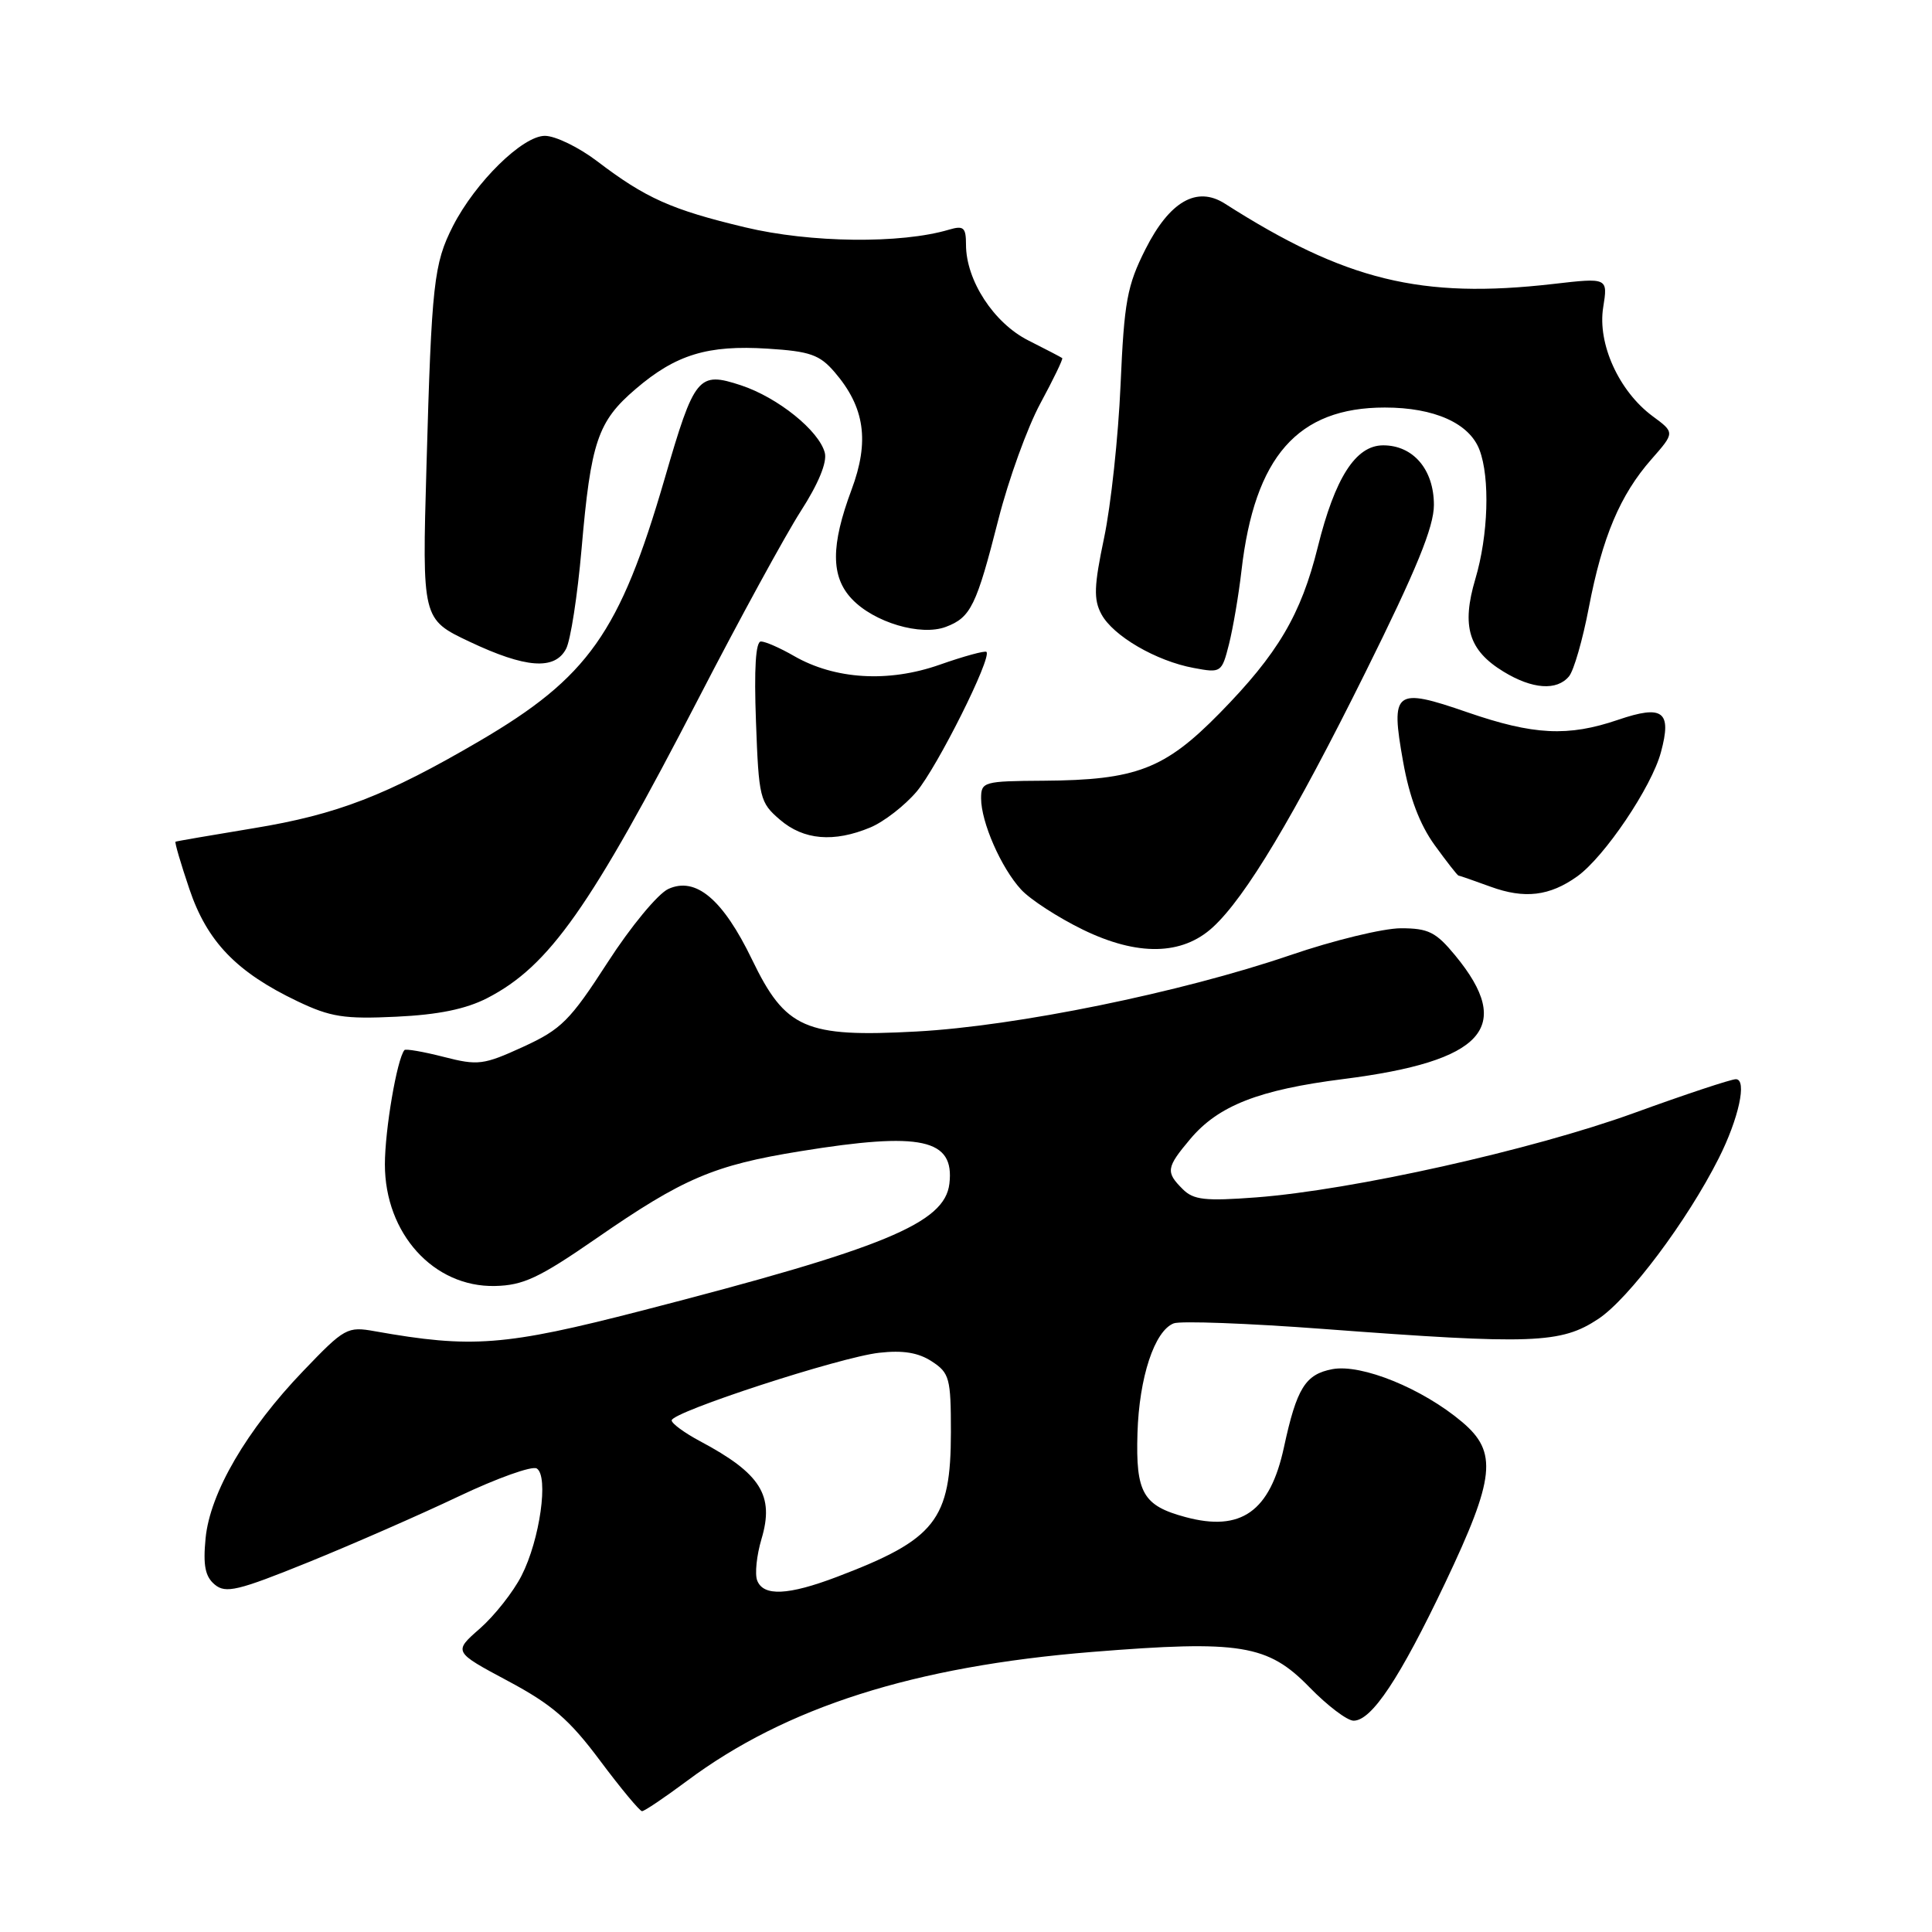 <?xml version="1.0" encoding="UTF-8" standalone="no"?>
<!DOCTYPE svg PUBLIC "-//W3C//DTD SVG 1.1//EN" "http://www.w3.org/Graphics/SVG/1.1/DTD/svg11.dtd" >
<svg xmlns="http://www.w3.org/2000/svg" xmlns:xlink="http://www.w3.org/1999/xlink" version="1.1" viewBox="0 0 256 256">
 <g >
 <path fill="currentColor"
d=" M 91.03 235.98 C 104.14 226.20 121.10 220.80 144.71 218.89 C 164.36 217.31 168.00 217.90 173.52 223.58 C 175.89 226.01 178.51 228.00 179.36 228.00 C 181.75 228.00 185.48 222.38 191.49 209.75 C 198.11 195.81 198.47 192.42 193.75 188.43 C 188.50 183.99 180.42 180.70 176.55 181.42 C 172.96 182.10 171.82 183.94 170.13 191.77 C 168.29 200.29 164.45 203.01 157.08 201.02 C 151.45 199.51 150.48 197.80 150.72 189.92 C 150.94 182.51 152.98 176.33 155.53 175.35 C 156.41 175.01 165.32 175.34 175.32 176.09 C 203.10 178.18 206.84 178.04 211.79 174.76 C 215.82 172.09 223.55 161.79 227.73 153.50 C 230.39 148.24 231.53 143.00 230.01 143.00 C 229.38 143.00 223.28 145.02 216.46 147.50 C 202.95 152.39 179.20 157.69 166.46 158.66 C 159.67 159.17 158.14 159.00 156.71 157.56 C 154.44 155.30 154.53 154.71 157.72 150.92 C 161.44 146.50 166.80 144.40 178.00 142.98 C 196.62 140.62 200.68 136.13 192.83 126.61 C 190.27 123.50 189.27 123.00 185.62 123.00 C 183.30 123.00 176.69 124.60 170.95 126.57 C 156.45 131.52 134.64 135.97 121.44 136.68 C 106.70 137.48 104.08 136.33 99.65 127.15 C 95.79 119.16 92.20 116.13 88.56 117.79 C 87.18 118.42 83.57 122.78 80.51 127.53 C 75.53 135.24 74.38 136.39 69.32 138.71 C 64.06 141.12 63.34 141.21 58.78 140.04 C 56.09 139.35 53.75 138.95 53.59 139.14 C 52.60 140.34 51.00 149.72 51.00 154.29 C 51.00 163.45 57.46 170.58 65.59 170.40 C 69.34 170.32 71.46 169.32 79.01 164.10 C 90.54 156.12 94.57 154.40 106.07 152.54 C 122.09 149.94 126.50 150.90 125.80 156.84 C 125.19 162.09 117.21 165.38 85.00 173.68 C 66.88 178.35 62.53 178.68 49.69 176.40 C 46.02 175.74 45.66 175.94 40.19 181.65 C 32.68 189.47 27.82 197.81 27.24 203.84 C 26.89 207.45 27.19 208.91 28.46 209.97 C 29.91 211.17 31.51 210.79 40.82 207.02 C 46.69 204.64 55.66 200.71 60.75 198.29 C 65.84 195.87 70.51 194.20 71.12 194.58 C 72.73 195.57 71.54 204.03 69.11 208.78 C 68.02 210.93 65.53 214.08 63.60 215.78 C 60.07 218.87 60.07 218.87 67.29 222.73 C 73.14 225.85 75.45 227.85 79.50 233.28 C 82.25 236.96 84.76 239.98 85.07 239.99 C 85.38 240.00 88.06 238.19 91.03 235.98 Z  M 64.57 132.25 C 72.78 128.01 78.20 120.31 92.61 92.45 C 97.99 82.03 104.07 70.91 106.10 67.74 C 108.44 64.11 109.62 61.25 109.29 59.99 C 108.52 57.06 103.08 52.68 98.20 51.06 C 92.52 49.19 92.03 49.79 88.07 63.43 C 82.13 83.84 77.96 89.75 63.50 98.21 C 51.21 105.40 44.67 107.93 33.63 109.74 C 28.06 110.66 23.39 111.46 23.26 111.53 C 23.12 111.60 23.95 114.42 25.09 117.79 C 27.44 124.77 31.34 128.82 39.43 132.68 C 43.79 134.76 45.62 135.05 52.50 134.72 C 58.08 134.46 61.73 133.71 64.57 132.25 Z  M 160.70 122.87 C 165.05 118.88 171.43 108.22 180.92 89.10 C 187.69 75.47 190.00 69.82 190.00 66.91 C 190.00 62.21 187.25 58.99 183.25 59.01 C 179.63 59.03 176.89 63.31 174.61 72.50 C 172.39 81.45 169.33 86.63 161.62 94.49 C 154.33 101.92 150.56 103.37 138.25 103.45 C 130.35 103.50 130.00 103.59 130.00 105.78 C 130.00 108.94 132.65 114.99 135.30 117.87 C 136.51 119.19 140.20 121.58 143.50 123.19 C 150.74 126.71 156.63 126.60 160.70 122.87 Z  M 209.00 116.12 C 212.61 113.53 218.85 104.28 220.08 99.68 C 221.55 94.25 220.36 93.35 214.40 95.38 C 207.77 97.64 203.21 97.41 194.43 94.38 C 184.80 91.05 184.23 91.49 185.92 100.93 C 186.76 105.66 188.12 109.24 190.09 111.97 C 191.70 114.19 193.12 116.01 193.26 116.02 C 193.39 116.02 195.30 116.69 197.50 117.49 C 202.01 119.14 205.34 118.74 209.00 116.12 Z  M 115.33 109.64 C 117.12 108.89 119.88 106.75 121.46 104.89 C 124.19 101.65 131.46 87.13 130.71 86.38 C 130.52 86.19 127.72 86.95 124.51 88.08 C 117.72 90.47 110.62 90.04 105.19 86.91 C 103.37 85.86 101.41 85.00 100.83 85.00 C 100.13 85.00 99.91 88.58 100.17 95.61 C 100.54 105.75 100.68 106.33 103.34 108.61 C 106.48 111.32 110.49 111.66 115.33 109.64 Z  M 207.90 89.62 C 208.54 88.86 209.72 84.75 210.53 80.50 C 212.32 71.16 214.67 65.58 218.82 60.86 C 221.93 57.32 221.93 57.32 218.97 55.14 C 214.52 51.84 211.66 45.55 212.43 40.74 C 213.06 36.79 213.06 36.79 205.78 37.63 C 188.31 39.63 178.28 37.18 162.30 26.98 C 158.58 24.61 154.98 26.68 151.78 33.02 C 149.34 37.86 148.96 39.95 148.48 51.00 C 148.18 57.88 147.20 66.99 146.30 71.26 C 144.96 77.64 144.89 79.43 145.94 81.38 C 147.48 84.26 153.19 87.59 158.18 88.51 C 161.80 89.19 161.89 89.13 162.85 85.35 C 163.38 83.23 164.13 78.86 164.50 75.63 C 166.24 60.49 171.95 54.00 183.50 54.00 C 190.06 54.00 194.70 56.08 196.04 59.61 C 197.45 63.32 197.21 70.94 195.49 76.72 C 193.63 82.99 194.60 86.18 199.23 89.00 C 203.05 91.33 206.29 91.56 207.90 89.62 Z  M 75.00 85.99 C 75.60 84.89 76.52 78.92 77.06 72.74 C 78.29 58.52 79.20 55.84 84.22 51.55 C 89.55 46.98 93.77 45.69 101.73 46.20 C 107.32 46.55 108.61 47.00 110.59 49.31 C 114.59 53.96 115.24 58.46 112.83 64.90 C 110.08 72.28 110.08 76.40 112.86 79.35 C 115.80 82.48 122.02 84.32 125.34 83.06 C 128.64 81.81 129.38 80.28 132.30 68.80 C 133.64 63.53 136.14 56.62 137.86 53.44 C 139.58 50.26 140.88 47.57 140.75 47.45 C 140.61 47.34 138.59 46.28 136.26 45.11 C 131.68 42.80 128.00 37.15 128.00 32.42 C 128.00 30.14 127.69 29.86 125.75 30.43 C 119.38 32.33 107.36 32.19 98.73 30.12 C 88.97 27.79 85.55 26.26 79.11 21.35 C 76.69 19.51 73.58 18.00 72.20 18.00 C 69.24 18.00 63.00 24.13 60.02 29.95 C 57.48 34.95 57.19 37.51 56.51 61.78 C 55.93 82.05 55.93 82.05 62.22 85.03 C 69.64 88.54 73.49 88.83 75.00 85.99 Z  M 100.33 209.42 C 100.00 208.56 100.26 206.09 100.90 203.93 C 102.63 198.15 100.81 195.25 92.75 190.96 C 90.69 189.86 89.00 188.62 89.00 188.21 C 89.00 187.10 111.29 179.83 116.49 179.25 C 119.65 178.89 121.70 179.23 123.48 180.40 C 125.81 181.92 126.00 182.62 126.00 189.77 C 125.99 201.43 123.99 203.97 110.91 208.94 C 104.43 211.40 101.15 211.55 100.33 209.42 Z "/>
</g>
</svg>